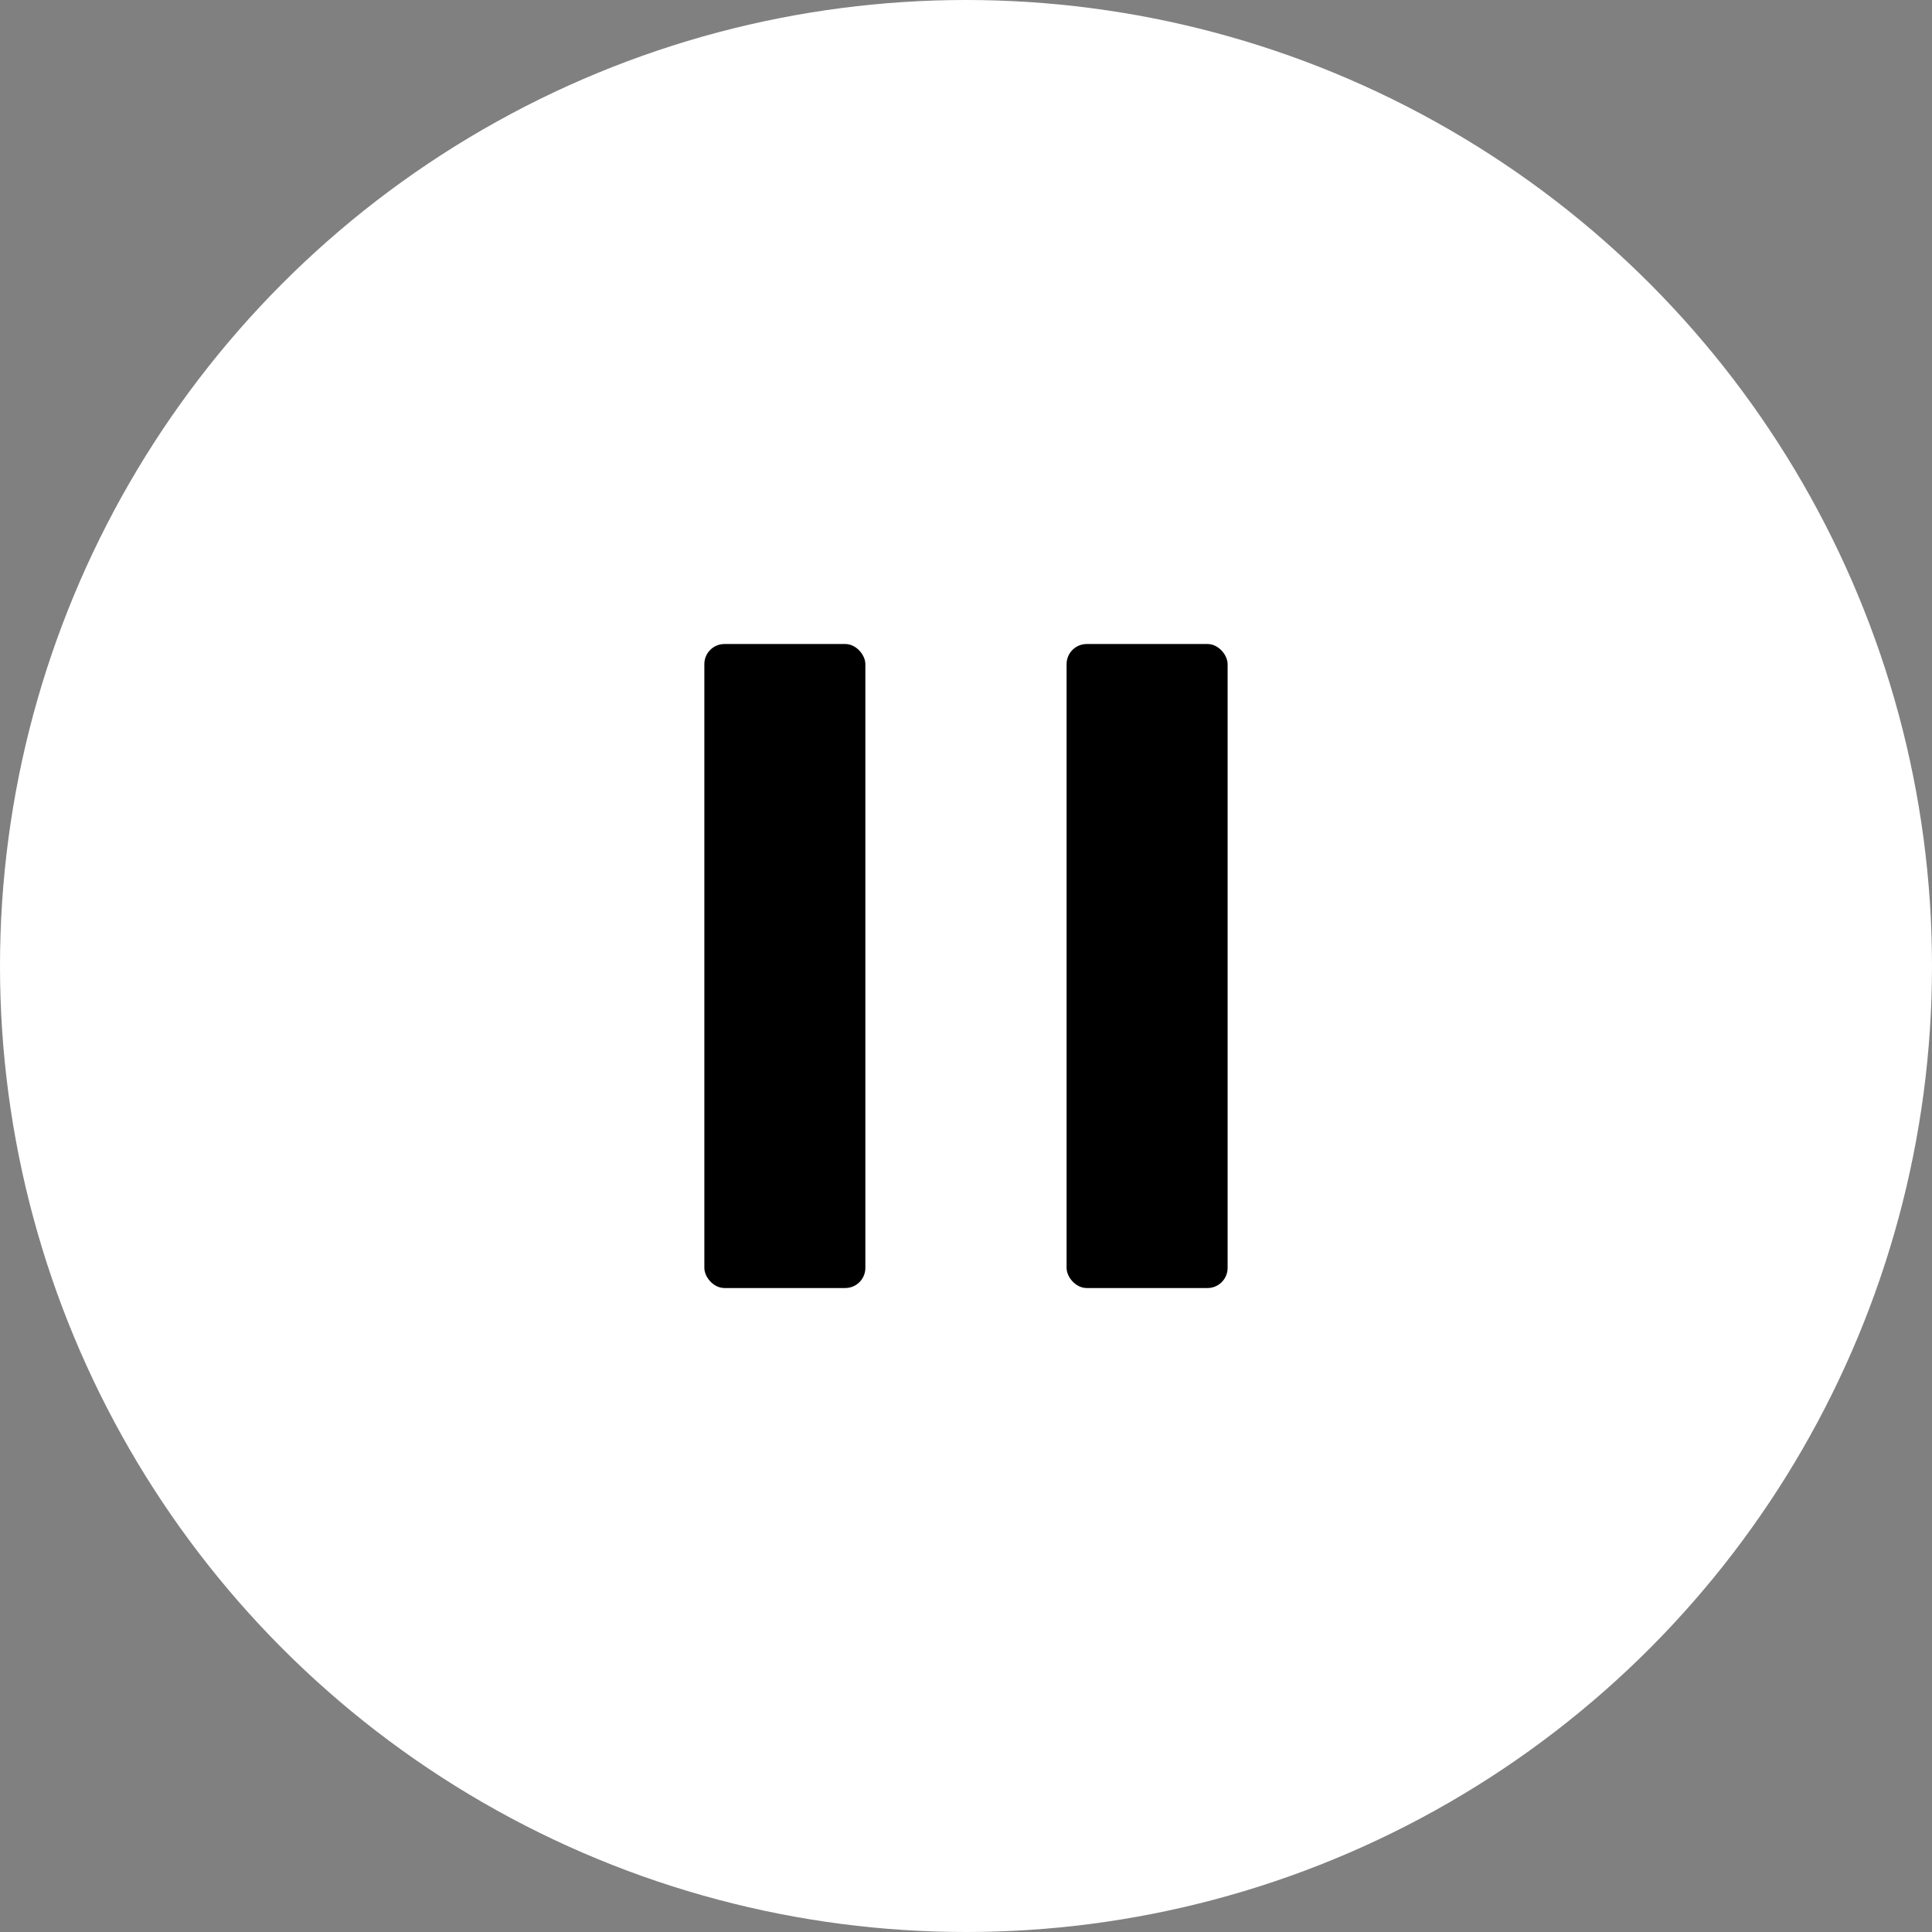 <svg width="44" height="44" fill="none" xmlns="http://www.w3.org/2000/svg"><rect width="100%" height="100%" fill="#808080" stroke="none"/><circle cx="22" cy="22" r="22" fill="#fff"/><rect x="16.041" y="14.667" width="3.667" height="14.667" rx=".458" fill="#000"/><rect x="24.291" y="14.667" width="3.667" height="14.667" rx=".458" fill="#000"/></svg>